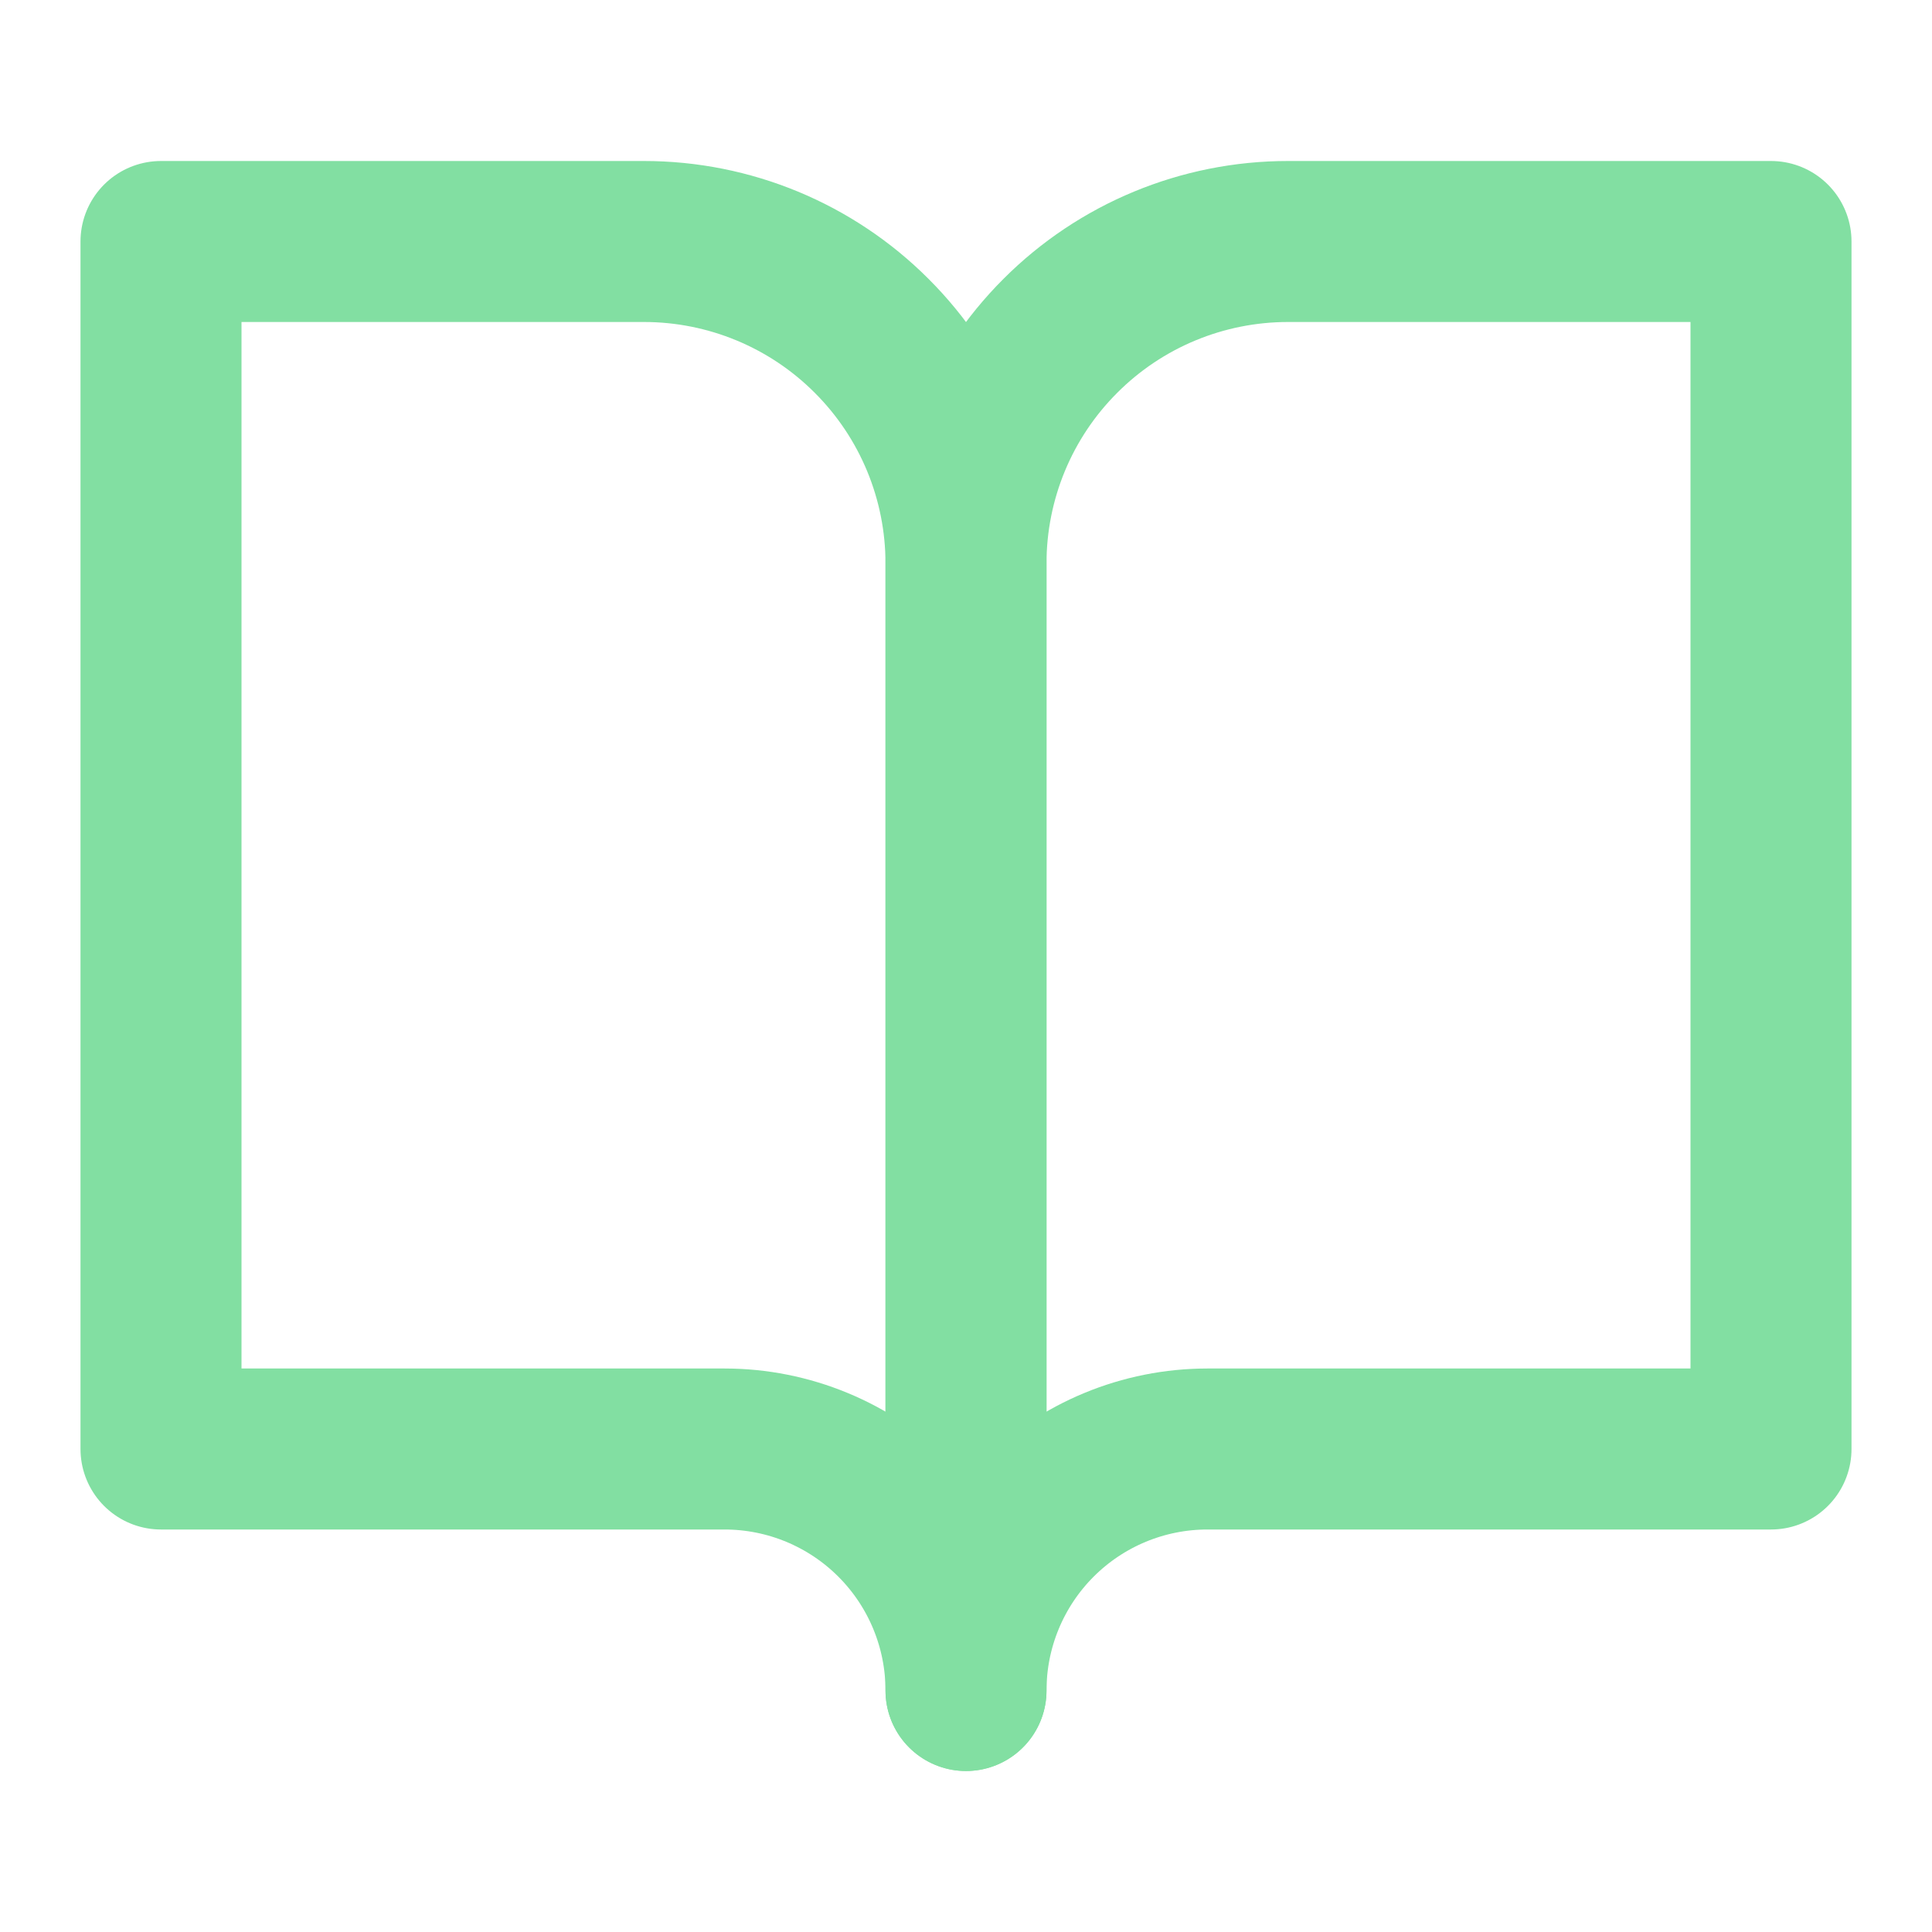 <svg viewBox="0 0 18 18" fill="none" xmlns="http://www.w3.org/2000/svg">
<path d="M1.5 2.25H6C6.796 2.25 7.559 2.566 8.121 3.129C8.684 3.691 9 4.454 9 5.25V15.75C9 15.153 8.763 14.581 8.341 14.159C7.919 13.737 7.347 13.5 6.75 13.5H1.5V2.25Z" stroke="#82DFA2" stroke-width="1.5" stroke-linecap="round" stroke-linejoin="round"/>
<path d="M16.5 2.25H12C11.204 2.25 10.441 2.566 9.879 3.129C9.316 3.691 9 4.454 9 5.25V15.75C9 15.153 9.237 14.581 9.659 14.159C10.081 13.737 10.653 13.5 11.25 13.5H16.5V2.25Z" stroke="#82DFA2" stroke-width="1.5" stroke-linecap="round" stroke-linejoin="round"/>
</svg>
